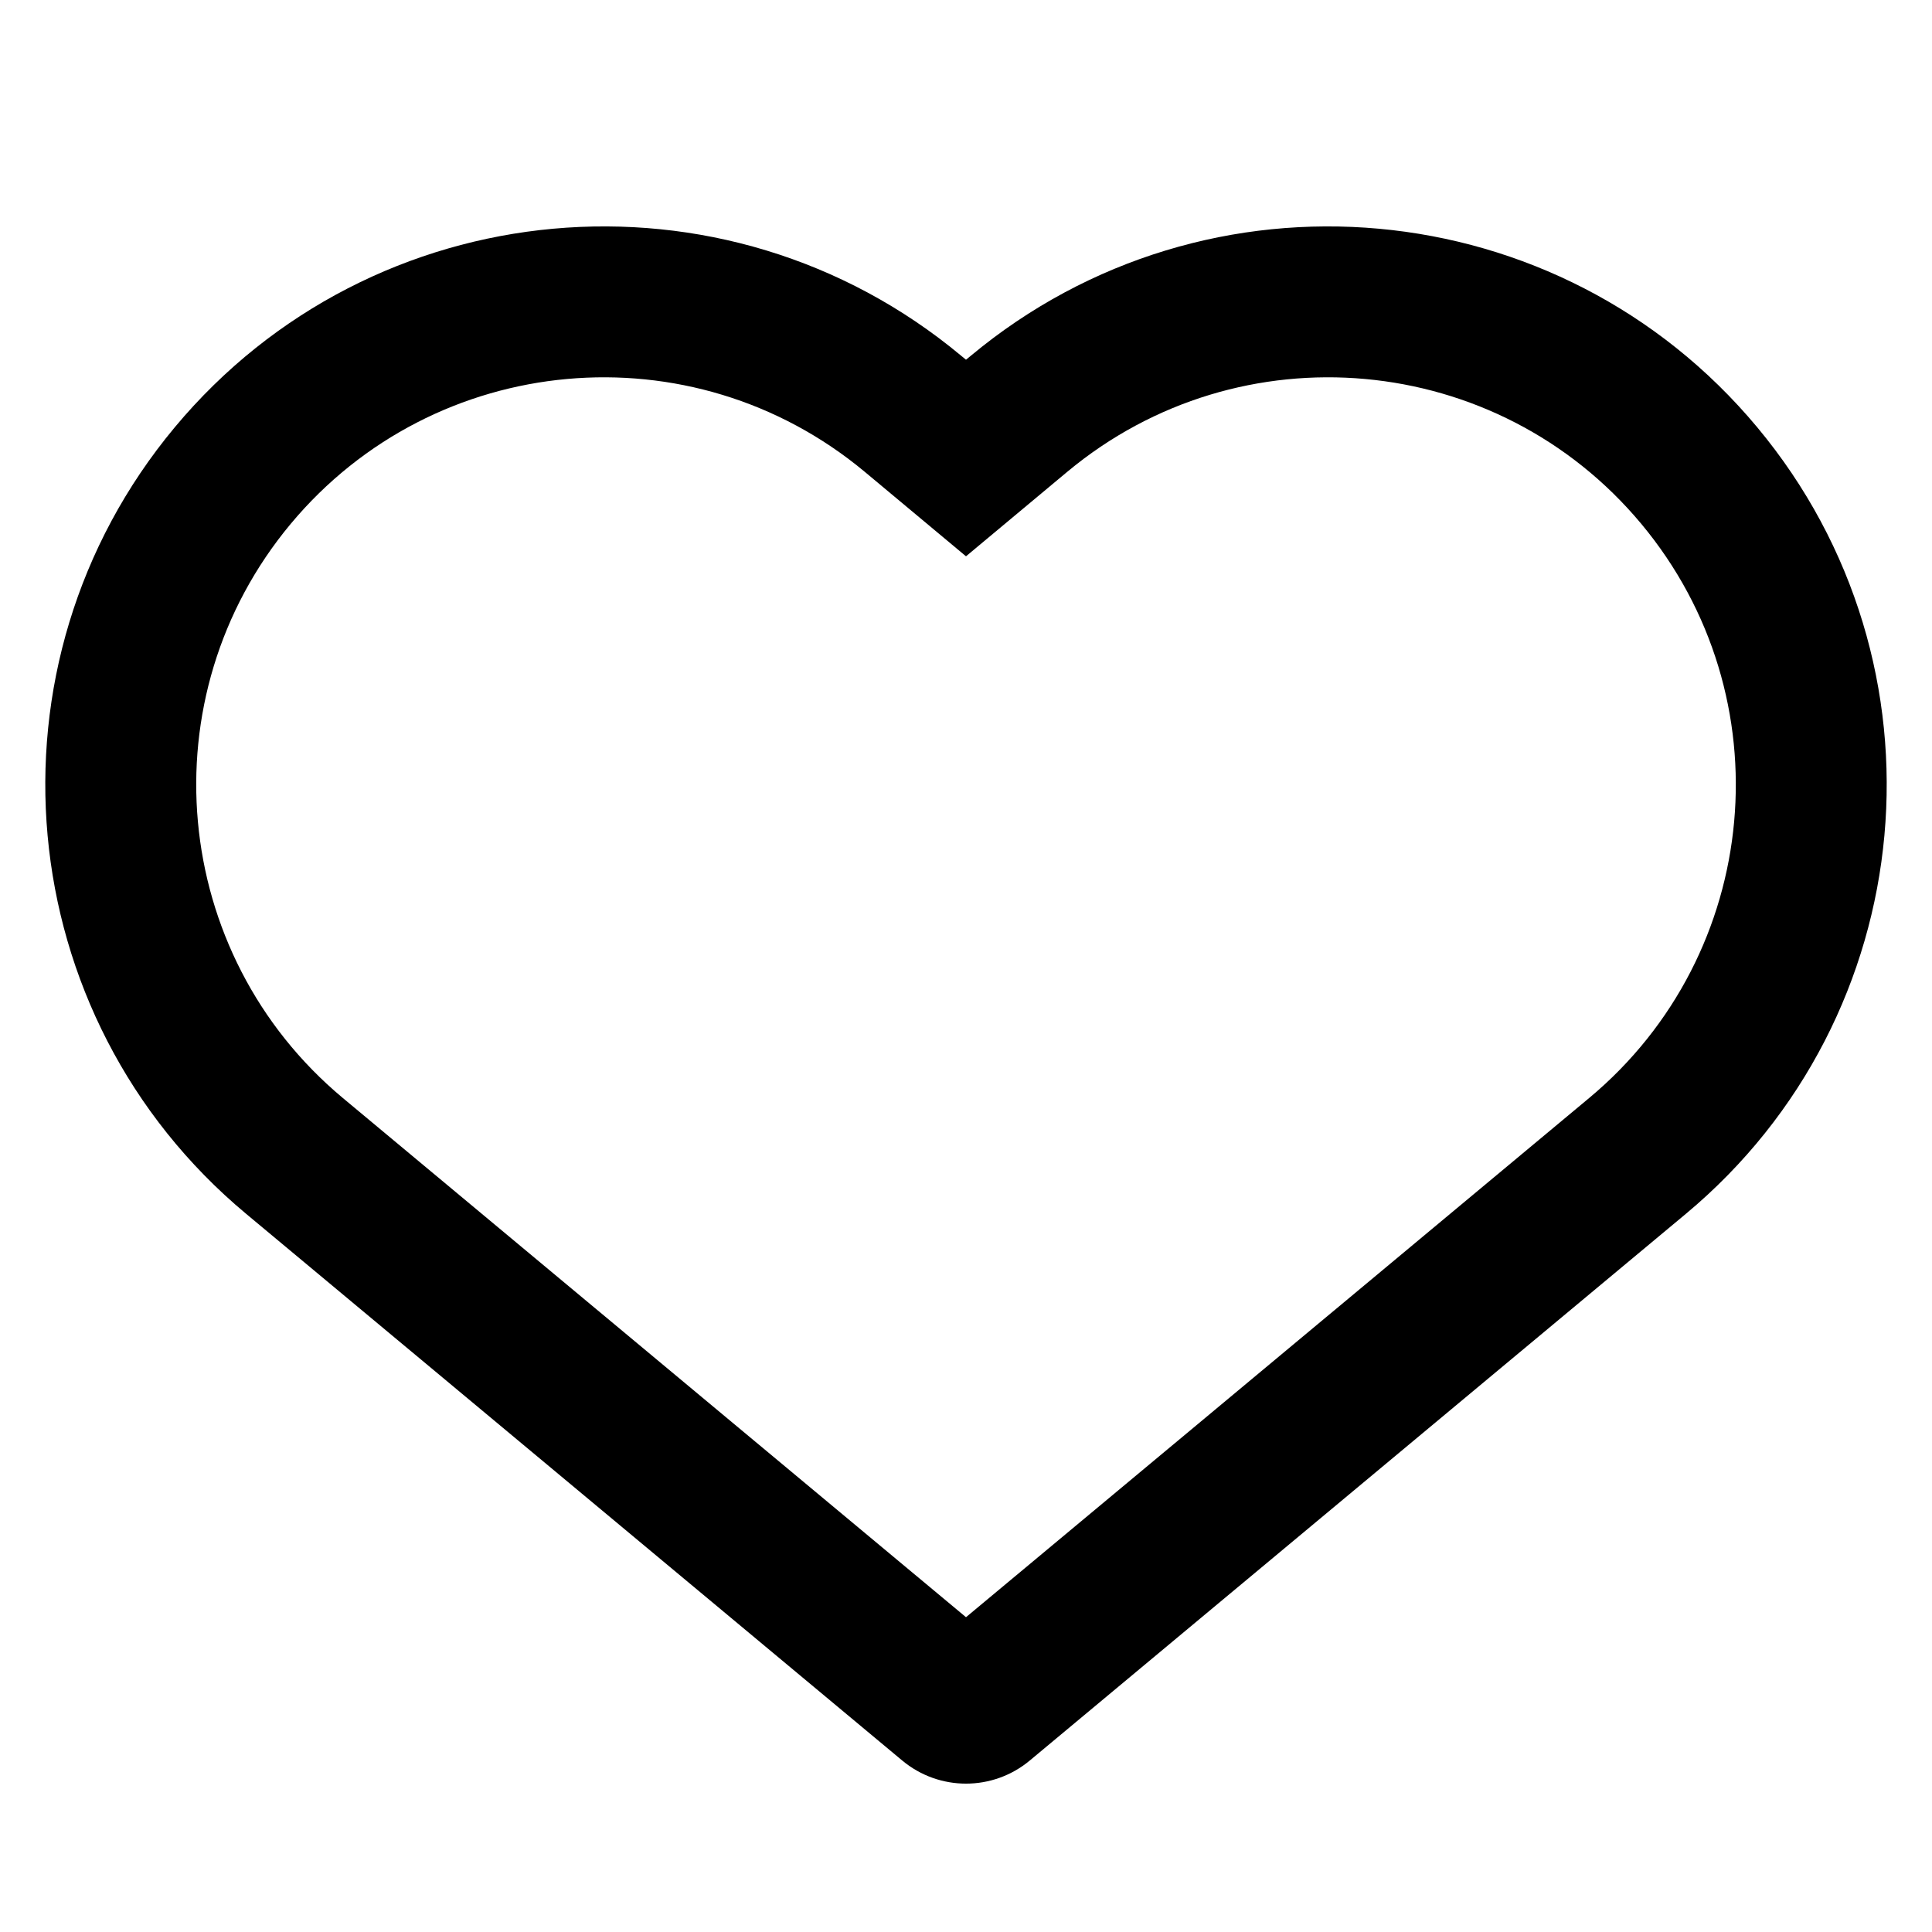 <svg width="16" height="16" viewBox="0 0 16 16" xmlns="http://www.w3.org/2000/svg">
    <path fill-rule="evenodd" clip-rule="evenodd"
        d="M8.039 2.947C10.002 1.312 12.918 1.577 14.553 3.539C16.188 5.501 15.923 8.418 13.961 10.053L8.528 14.58C8.222 14.835 7.778 14.835 7.472 14.58L2.039 10.053C0.077 8.418 -0.188 5.501 1.447 3.539C3.082 1.577 5.999 1.312 7.961 2.947L8 2.979L8.039 2.947ZM13.593 4.339C12.4 2.907 10.271 2.714 8.839 3.907L8 4.607L7.161 3.907C5.729 2.714 3.601 2.907 2.407 4.339C1.214 5.771 1.408 7.899 2.839 9.093L8 13.393L13.161 9.093C14.593 7.899 14.786 5.771 13.593 4.339Z" />
</svg>